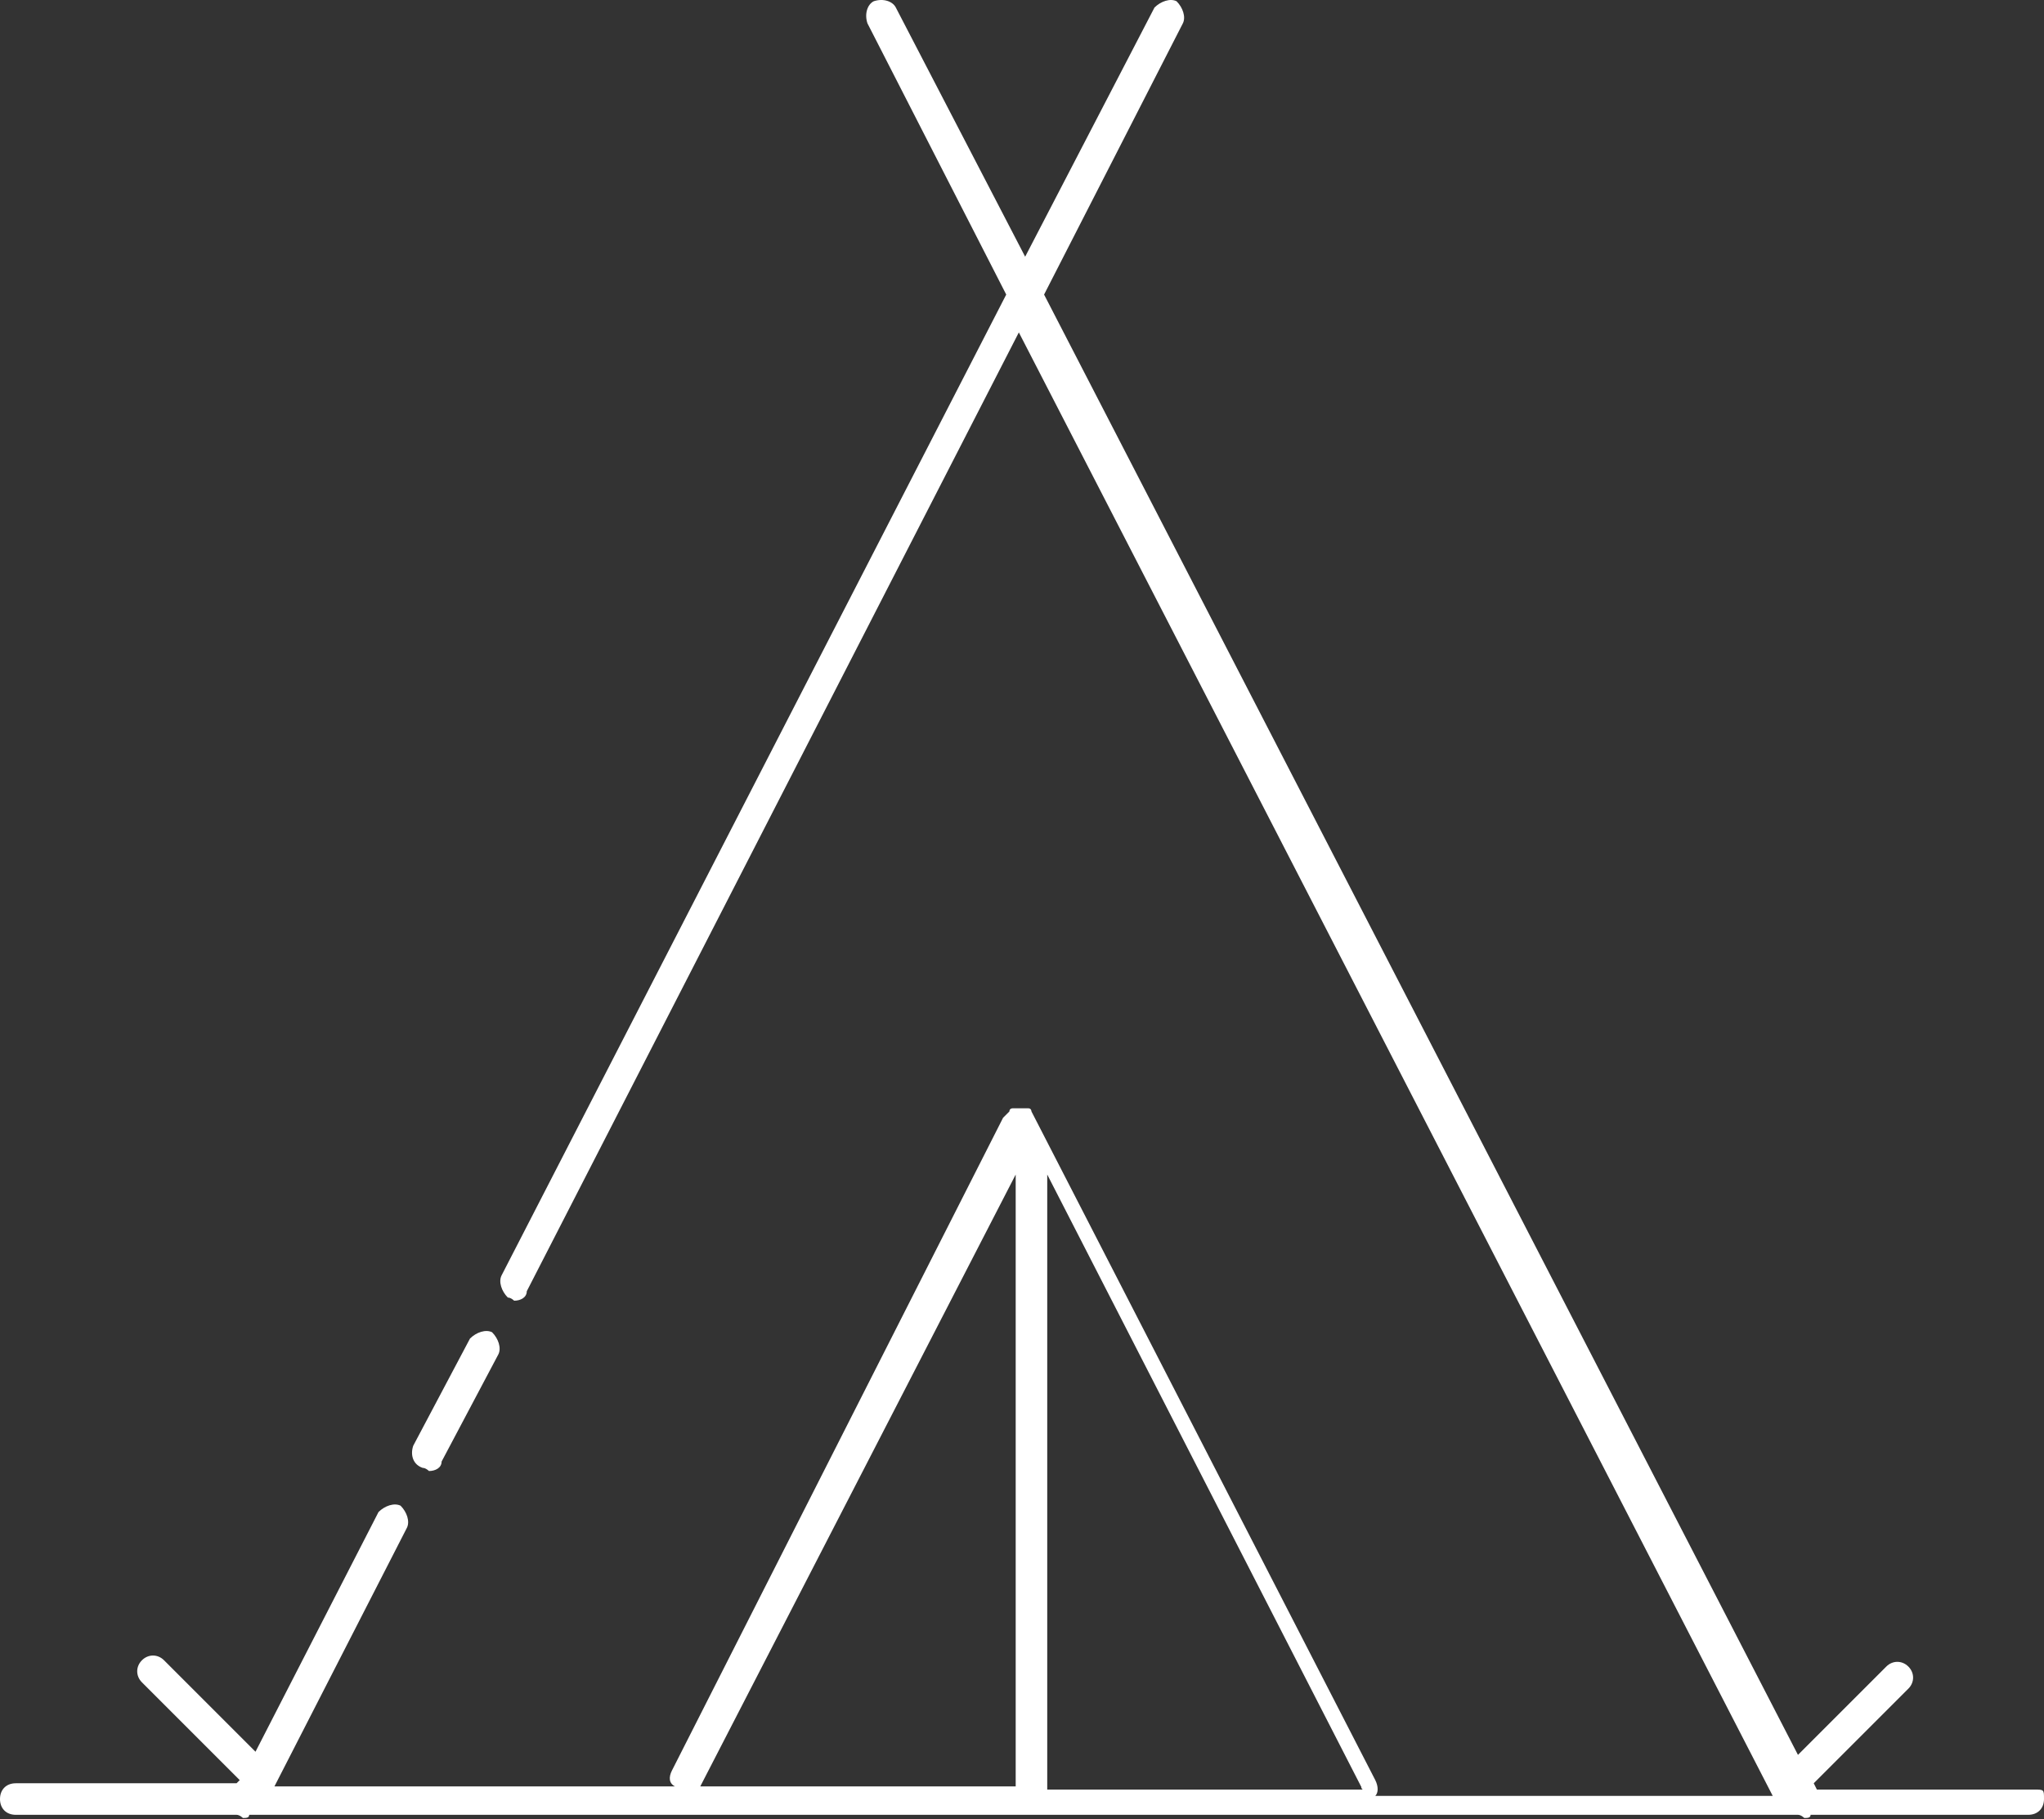 <svg width="1000" height="890" viewBox="0 0 1000 890" fill="none" xmlns="http://www.w3.org/2000/svg">
<rect x="0" y="0" width="1000" height="890" fill="#333333" stroke="none"/>
<path d="M995.37 875.605H888.889L887.346 872.519L933.642 826.223C936.728 823.136 936.728 818.507 933.642 815.42C930.556 812.334 925.926 812.334 922.84 815.42L879.63 858.63L510.803 144.124L578.704 11.408C580.247 8.321 578.704 3.692 575.617 0.605C572.531 -0.938 567.901 0.605 564.815 3.692L501.543 125.605L438.272 3.692C436.728 0.605 432.099 -0.938 427.469 0.605C424.383 2.149 422.839 6.778 424.383 11.408L492.284 144.124L245.37 624.062C243.827 627.149 245.37 631.778 248.457 634.865C250 634.865 251.543 636.408 251.543 636.408C254.63 636.408 257.716 634.865 257.716 631.778L498.457 162.642L867.284 878.692H672.84C674.383 877.149 674.383 874.062 672.84 870.976L504.63 543.815C504.63 543.815 504.63 542.272 503.087 542.272C503.087 542.272 503.086 542.272 501.543 542.272H500C500 542.272 500 542.272 498.457 542.272H496.914C496.914 542.272 496.914 542.272 495.37 542.272C495.37 542.272 493.827 542.272 493.827 543.815C492.284 545.358 492.284 545.358 490.741 546.902L328.704 866.346C327.161 869.432 327.161 872.519 330.247 874.062H134.259L199.074 747.519C200.617 744.433 199.074 739.803 195.988 736.716C192.901 735.173 188.272 736.716 185.185 739.803L125 857.087L80.247 812.334C77.161 809.247 72.531 809.247 69.444 812.334C66.358 815.42 66.358 820.05 69.444 823.136L117.284 870.976L115.741 872.519H7.716C3.086 872.519 0 875.605 0 880.235C0 884.865 3.086 887.951 7.716 887.951H115.741C117.284 887.951 118.827 889.494 118.827 889.494C120.37 889.494 121.914 889.494 121.914 887.951H879.63C881.173 887.951 882.716 889.494 882.716 889.494C884.259 889.494 885.803 889.494 885.803 887.951H992.284C996.914 887.951 1000 884.865 1000 880.235C1000 875.605 1000 875.605 995.37 875.605ZM666.667 875.605H512.346V574.679L666.667 875.605C666.667 874.062 665.124 874.062 666.667 875.605ZM342.593 874.062L496.914 574.679V874.062H342.593C341.049 874.062 341.049 874.062 342.593 874.062Z" fill="white"/>
<path d="M206.79 718.198C208.333 718.198 209.877 719.741 209.877 719.741C212.963 719.741 216.049 718.198 216.049 715.112L243.827 662.643C245.371 659.556 243.827 654.927 240.741 651.84C237.655 650.297 233.025 651.84 229.938 654.927L202.161 707.396C200.617 712.025 202.161 716.655 206.79 718.198Z" fill="white"/>
</svg>
